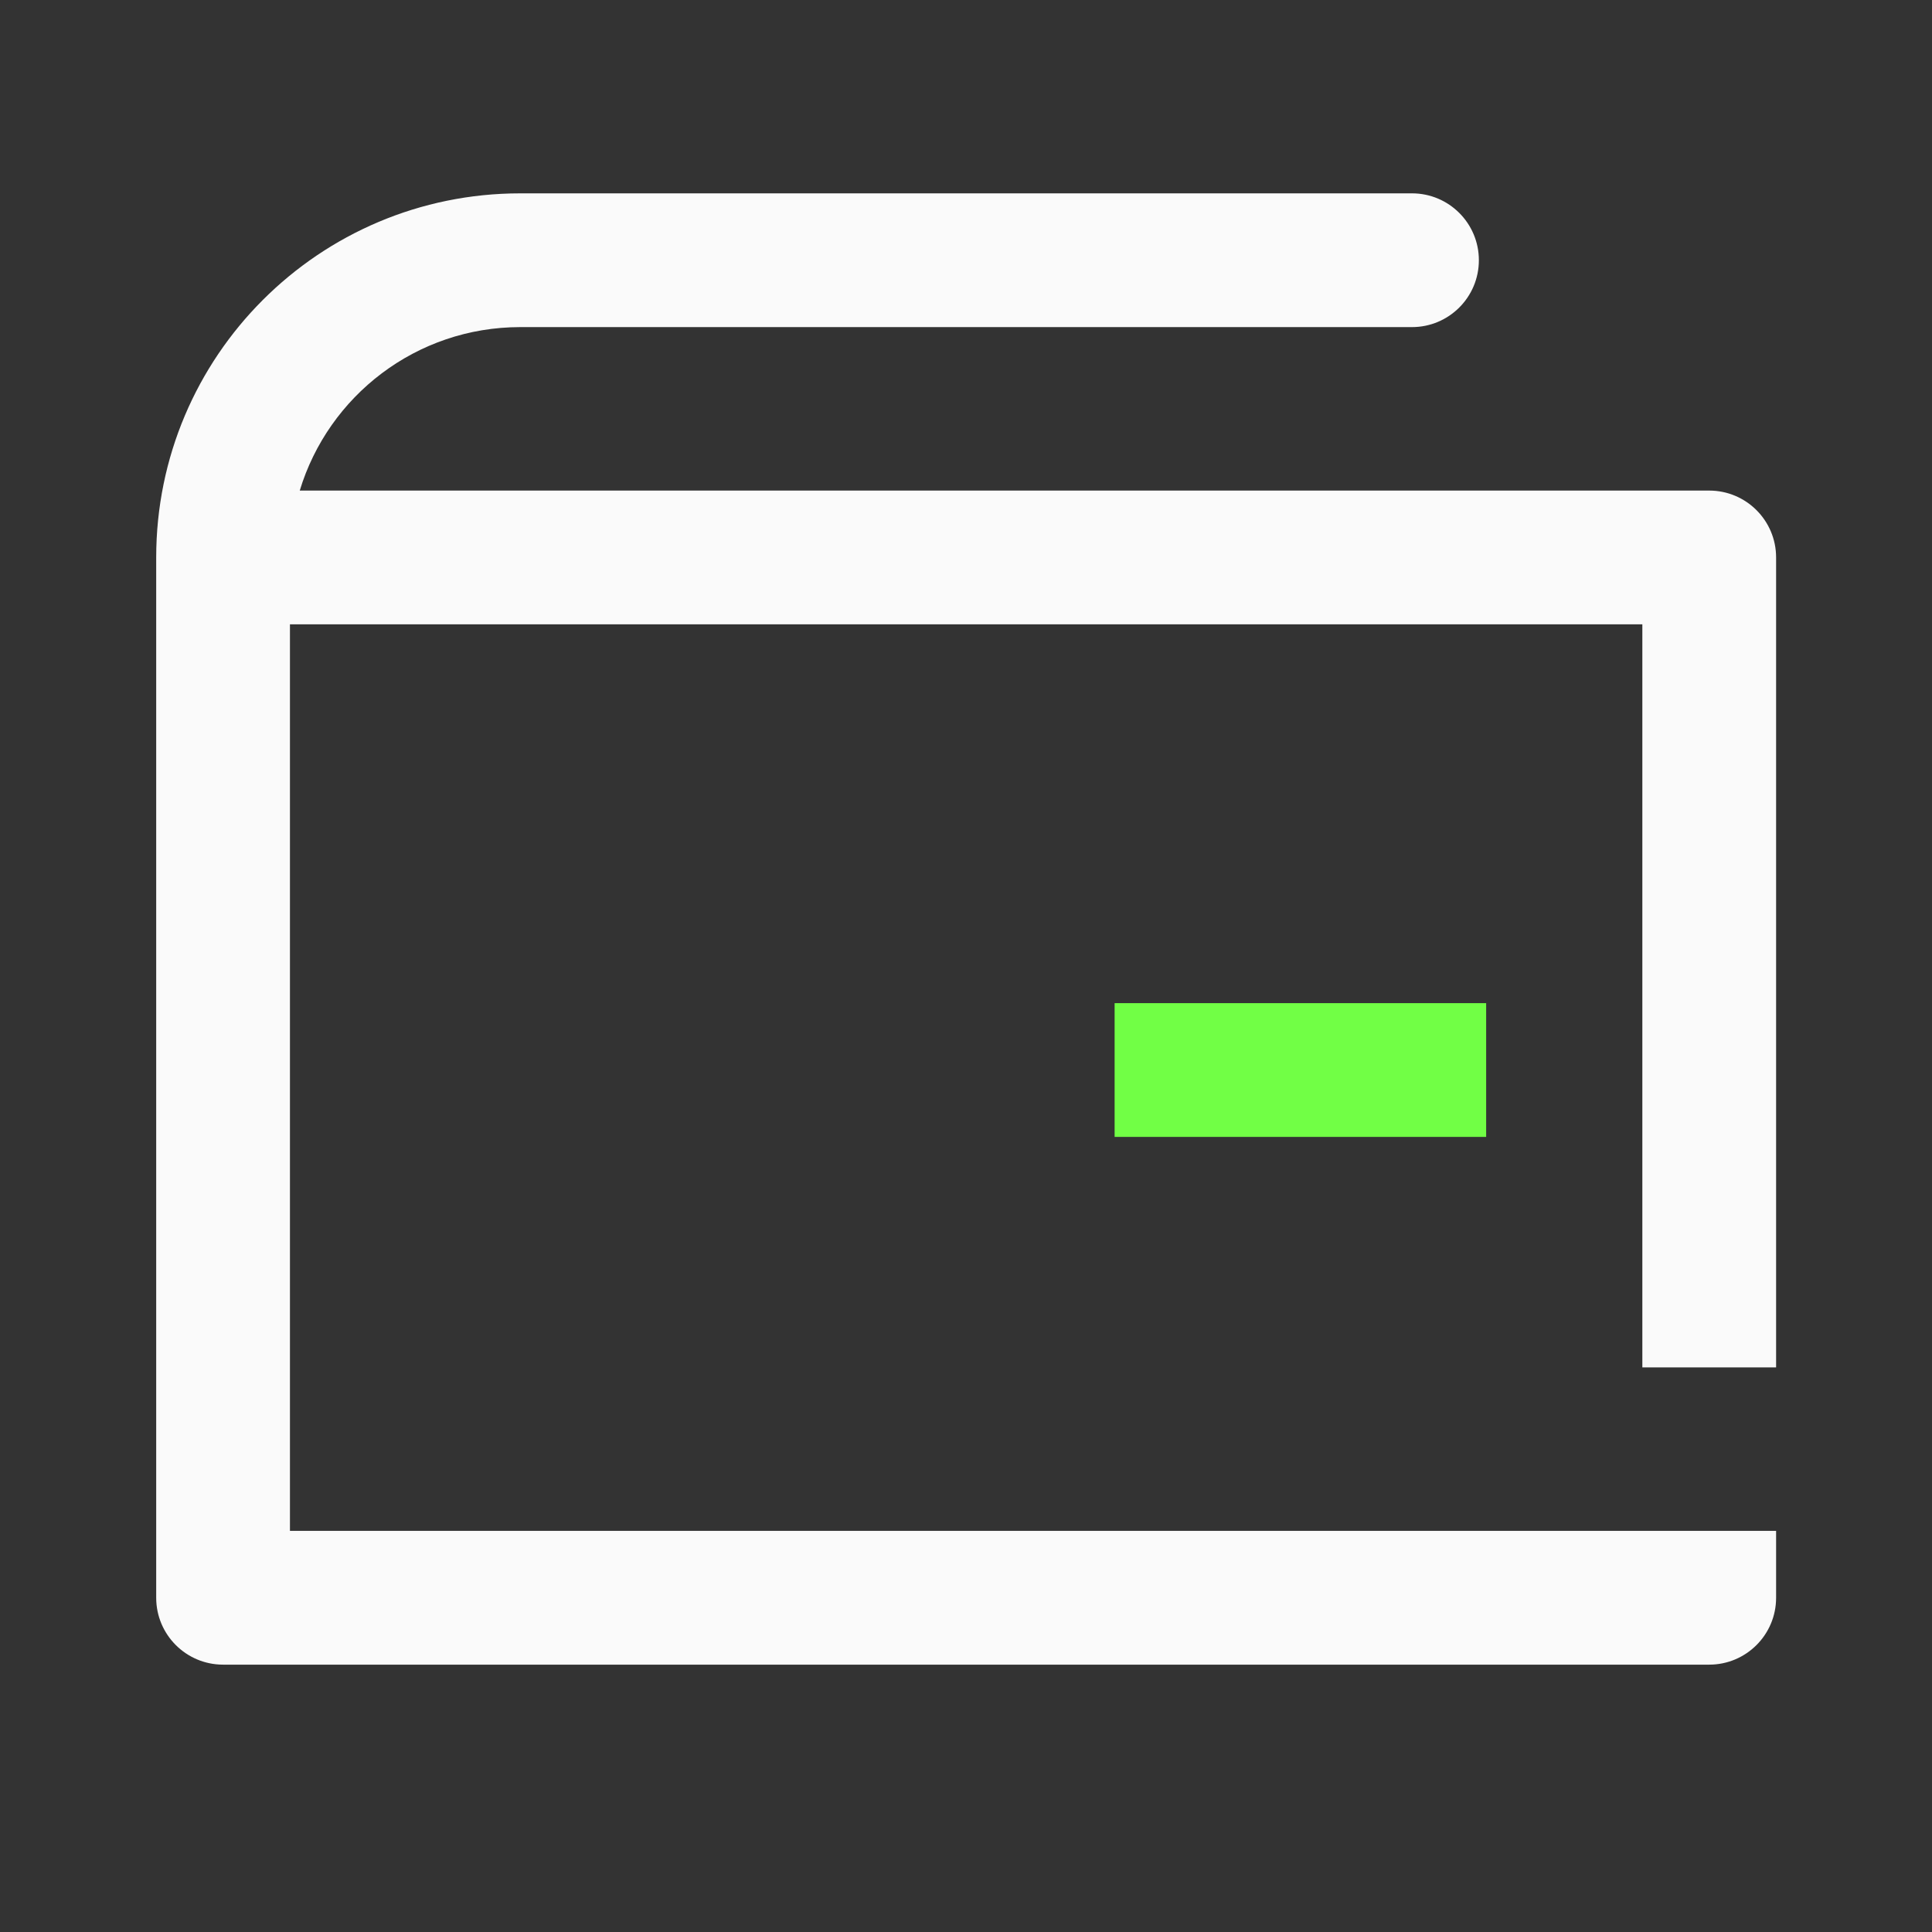 <svg data-v-5dfc7bc3="" xmlns="http://www.w3.org/2000/svg" width="26" height="26" viewBox="0 0 26 26" fill="none" class="icon"><rect x="0" y="0" width="26" height="26" fill="#333333" stroke="none"/><path fill-rule="evenodd" clip-rule="evenodd" d="M20 15.3H15V13.5H20V15.3Z" fill="#71FF45"></path><path fill-rule="evenodd" clip-rule="evenodd" d="M7.002 4.402C5.602 4.402 4.42 5.328 4.034 6.602H23.002C23.499 6.602 23.902 7.005 23.902 7.502V18.402H22.102V8.402H3.902V20.602H22V20.602H23.902V21.502C23.902 21.999 23.499 22.402 23.002 22.402H3.002C2.505 22.402 2.102 21.999 2.102 21.502V7.502C2.102 4.795 4.295 2.602 7.002 2.602H19.002C19.499 2.602 19.902 3.005 19.902 3.502C19.902 3.999 19.499 4.402 19.002 4.402H7.002Z" fill="#FAFAFA"></path></svg>